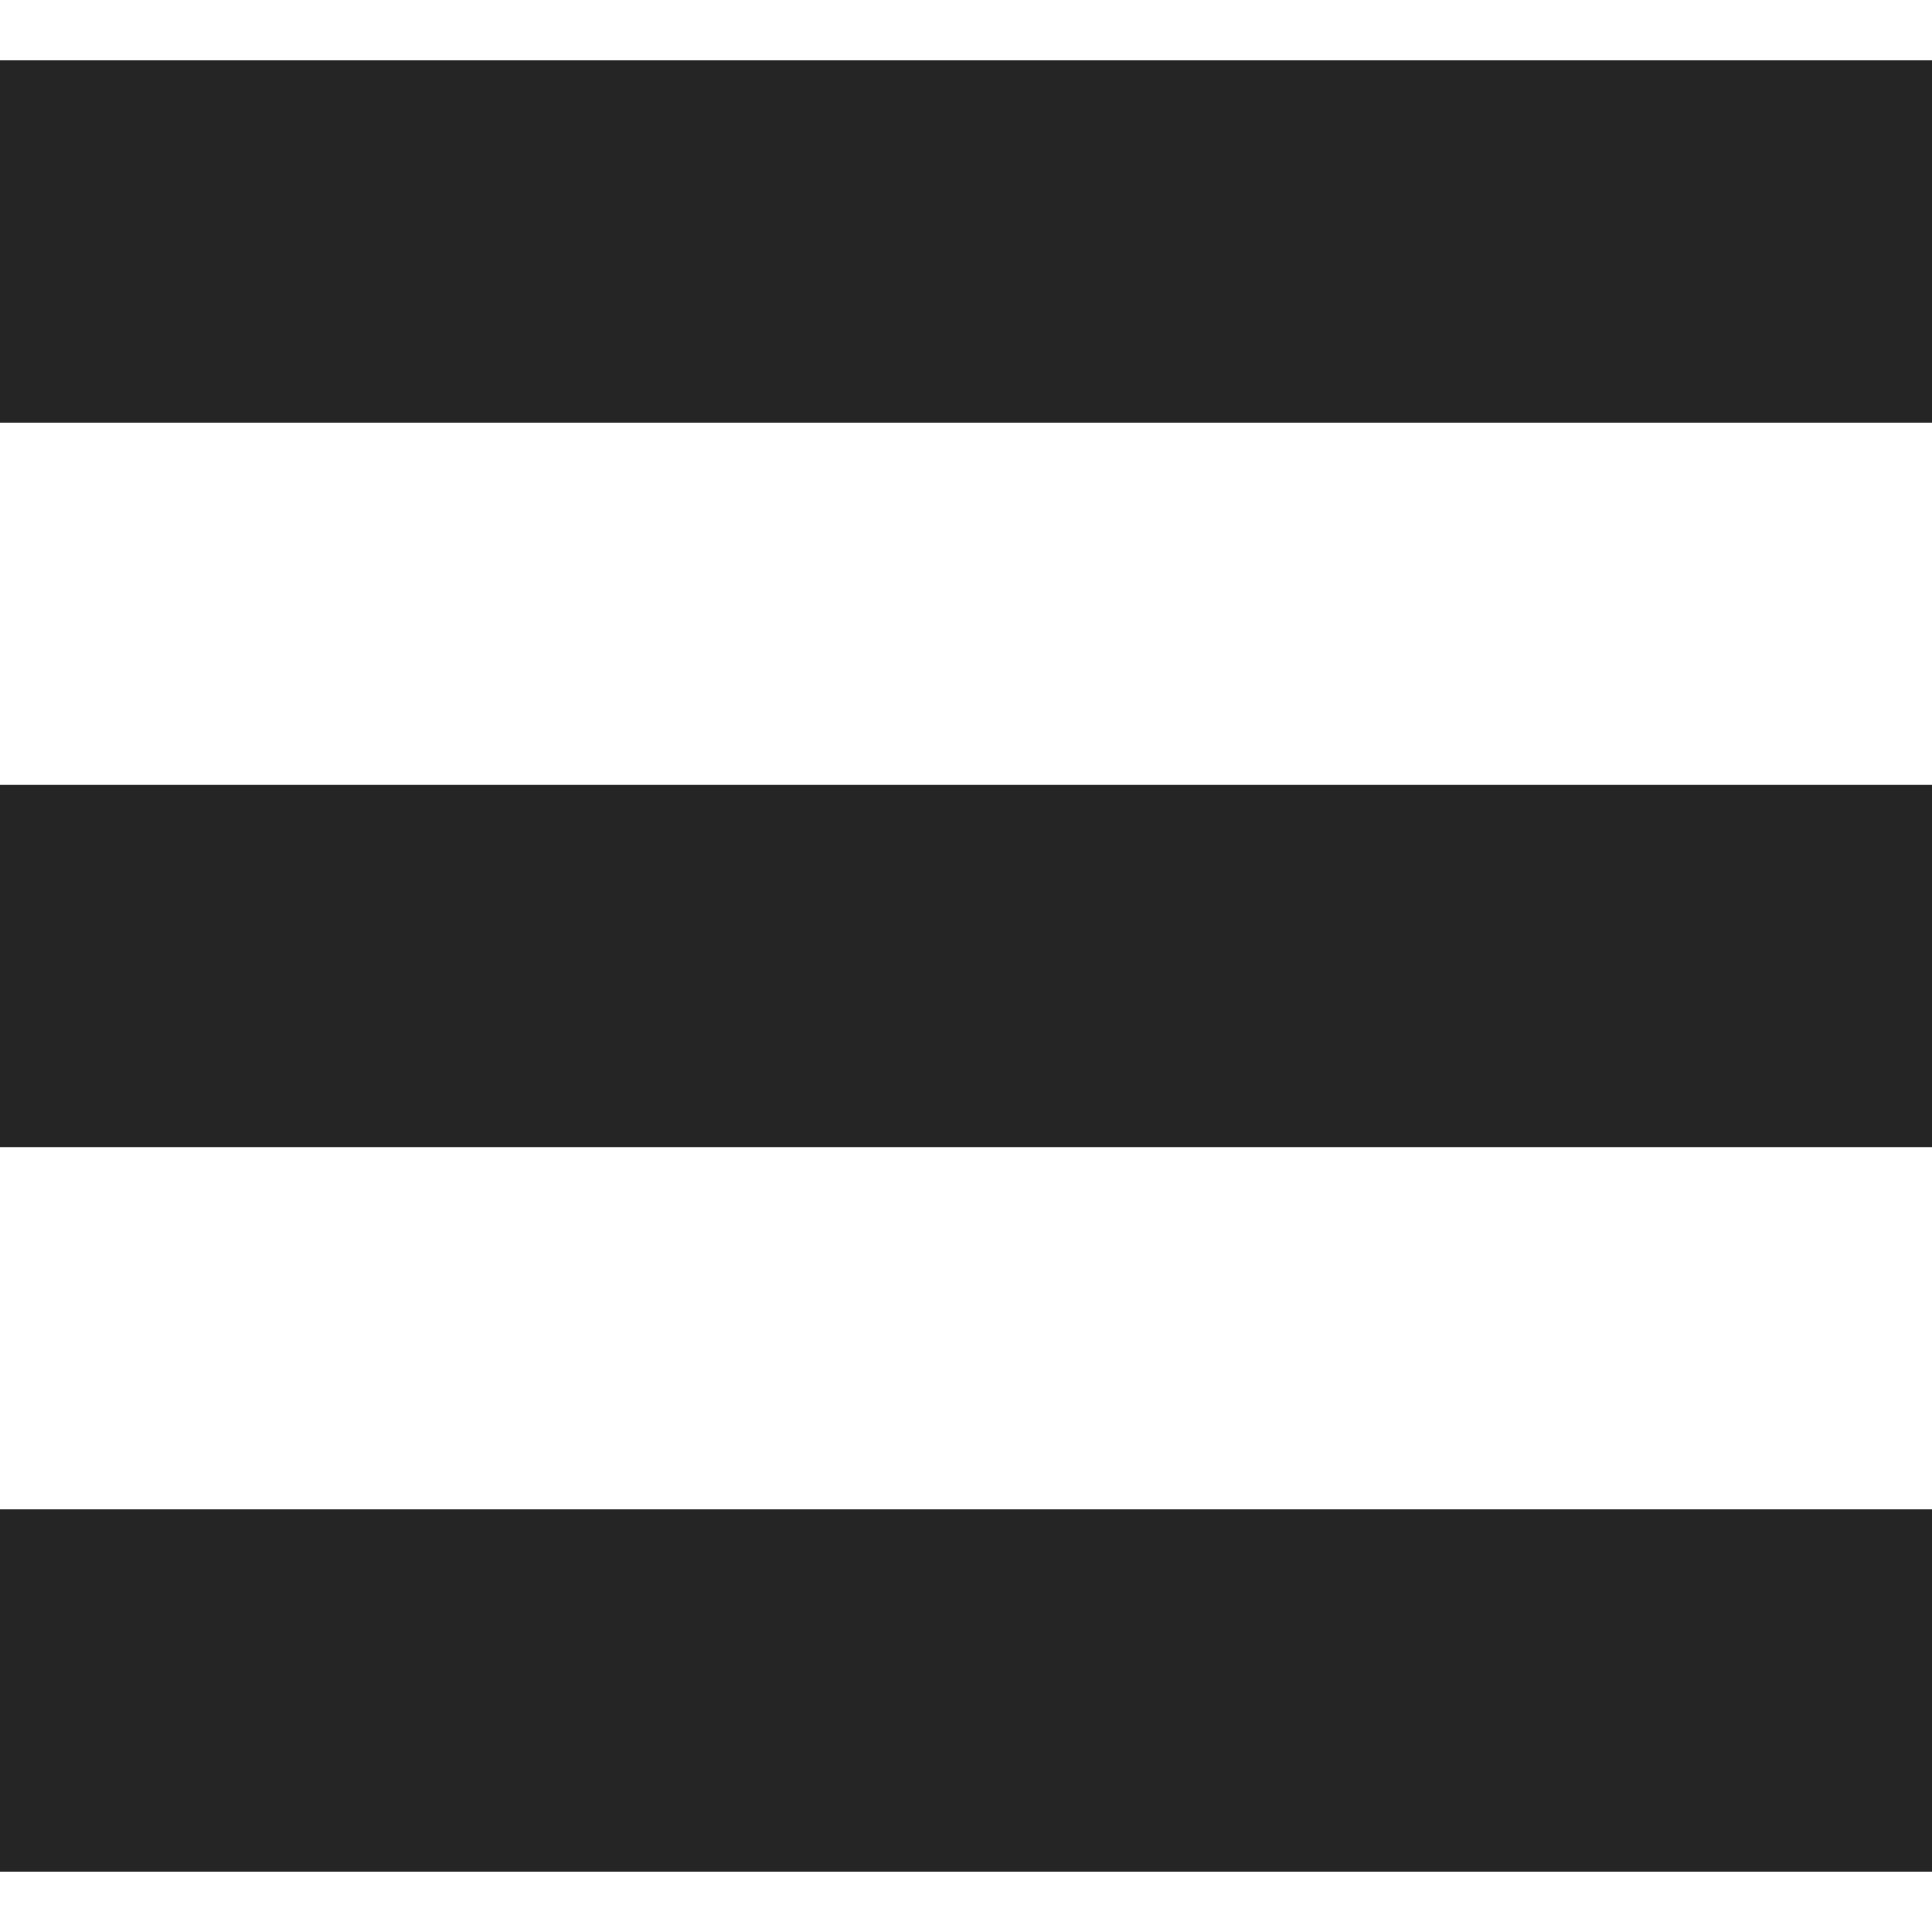 <!--?xml version="1.0" encoding="utf-8"?-->
<!-- Generator: Adobe Illustrator 18.1.1, SVG Export Plug-In . SVG Version: 6.00 Build 0)  -->

<svg version="1.1" id="_x32_" xmlns="http://www.w3.org/2000/svg" xmlns:xlink="http://www.w3.org/1999/xlink" x="0px" y="0px" viewBox="0 0 512 512" style="width: 32px; height: 32px; opacity: 1;" xml:space="preserve">
<style type="text/css">
	.st0{fill:#4B4B4B;}
</style>
<g>
	<rect y="16" class="st0" width="512" height="96" style="fill: rgb(37, 37, 37);"></rect>
	<rect y="208" class="st0" width="512" height="96" style="fill: rgb(37, 37, 37);"></rect>
	<rect y="400" class="st0" width="512" height="96" style="fill: rgb(37, 37, 37);"></rect>
</g>
</svg>
